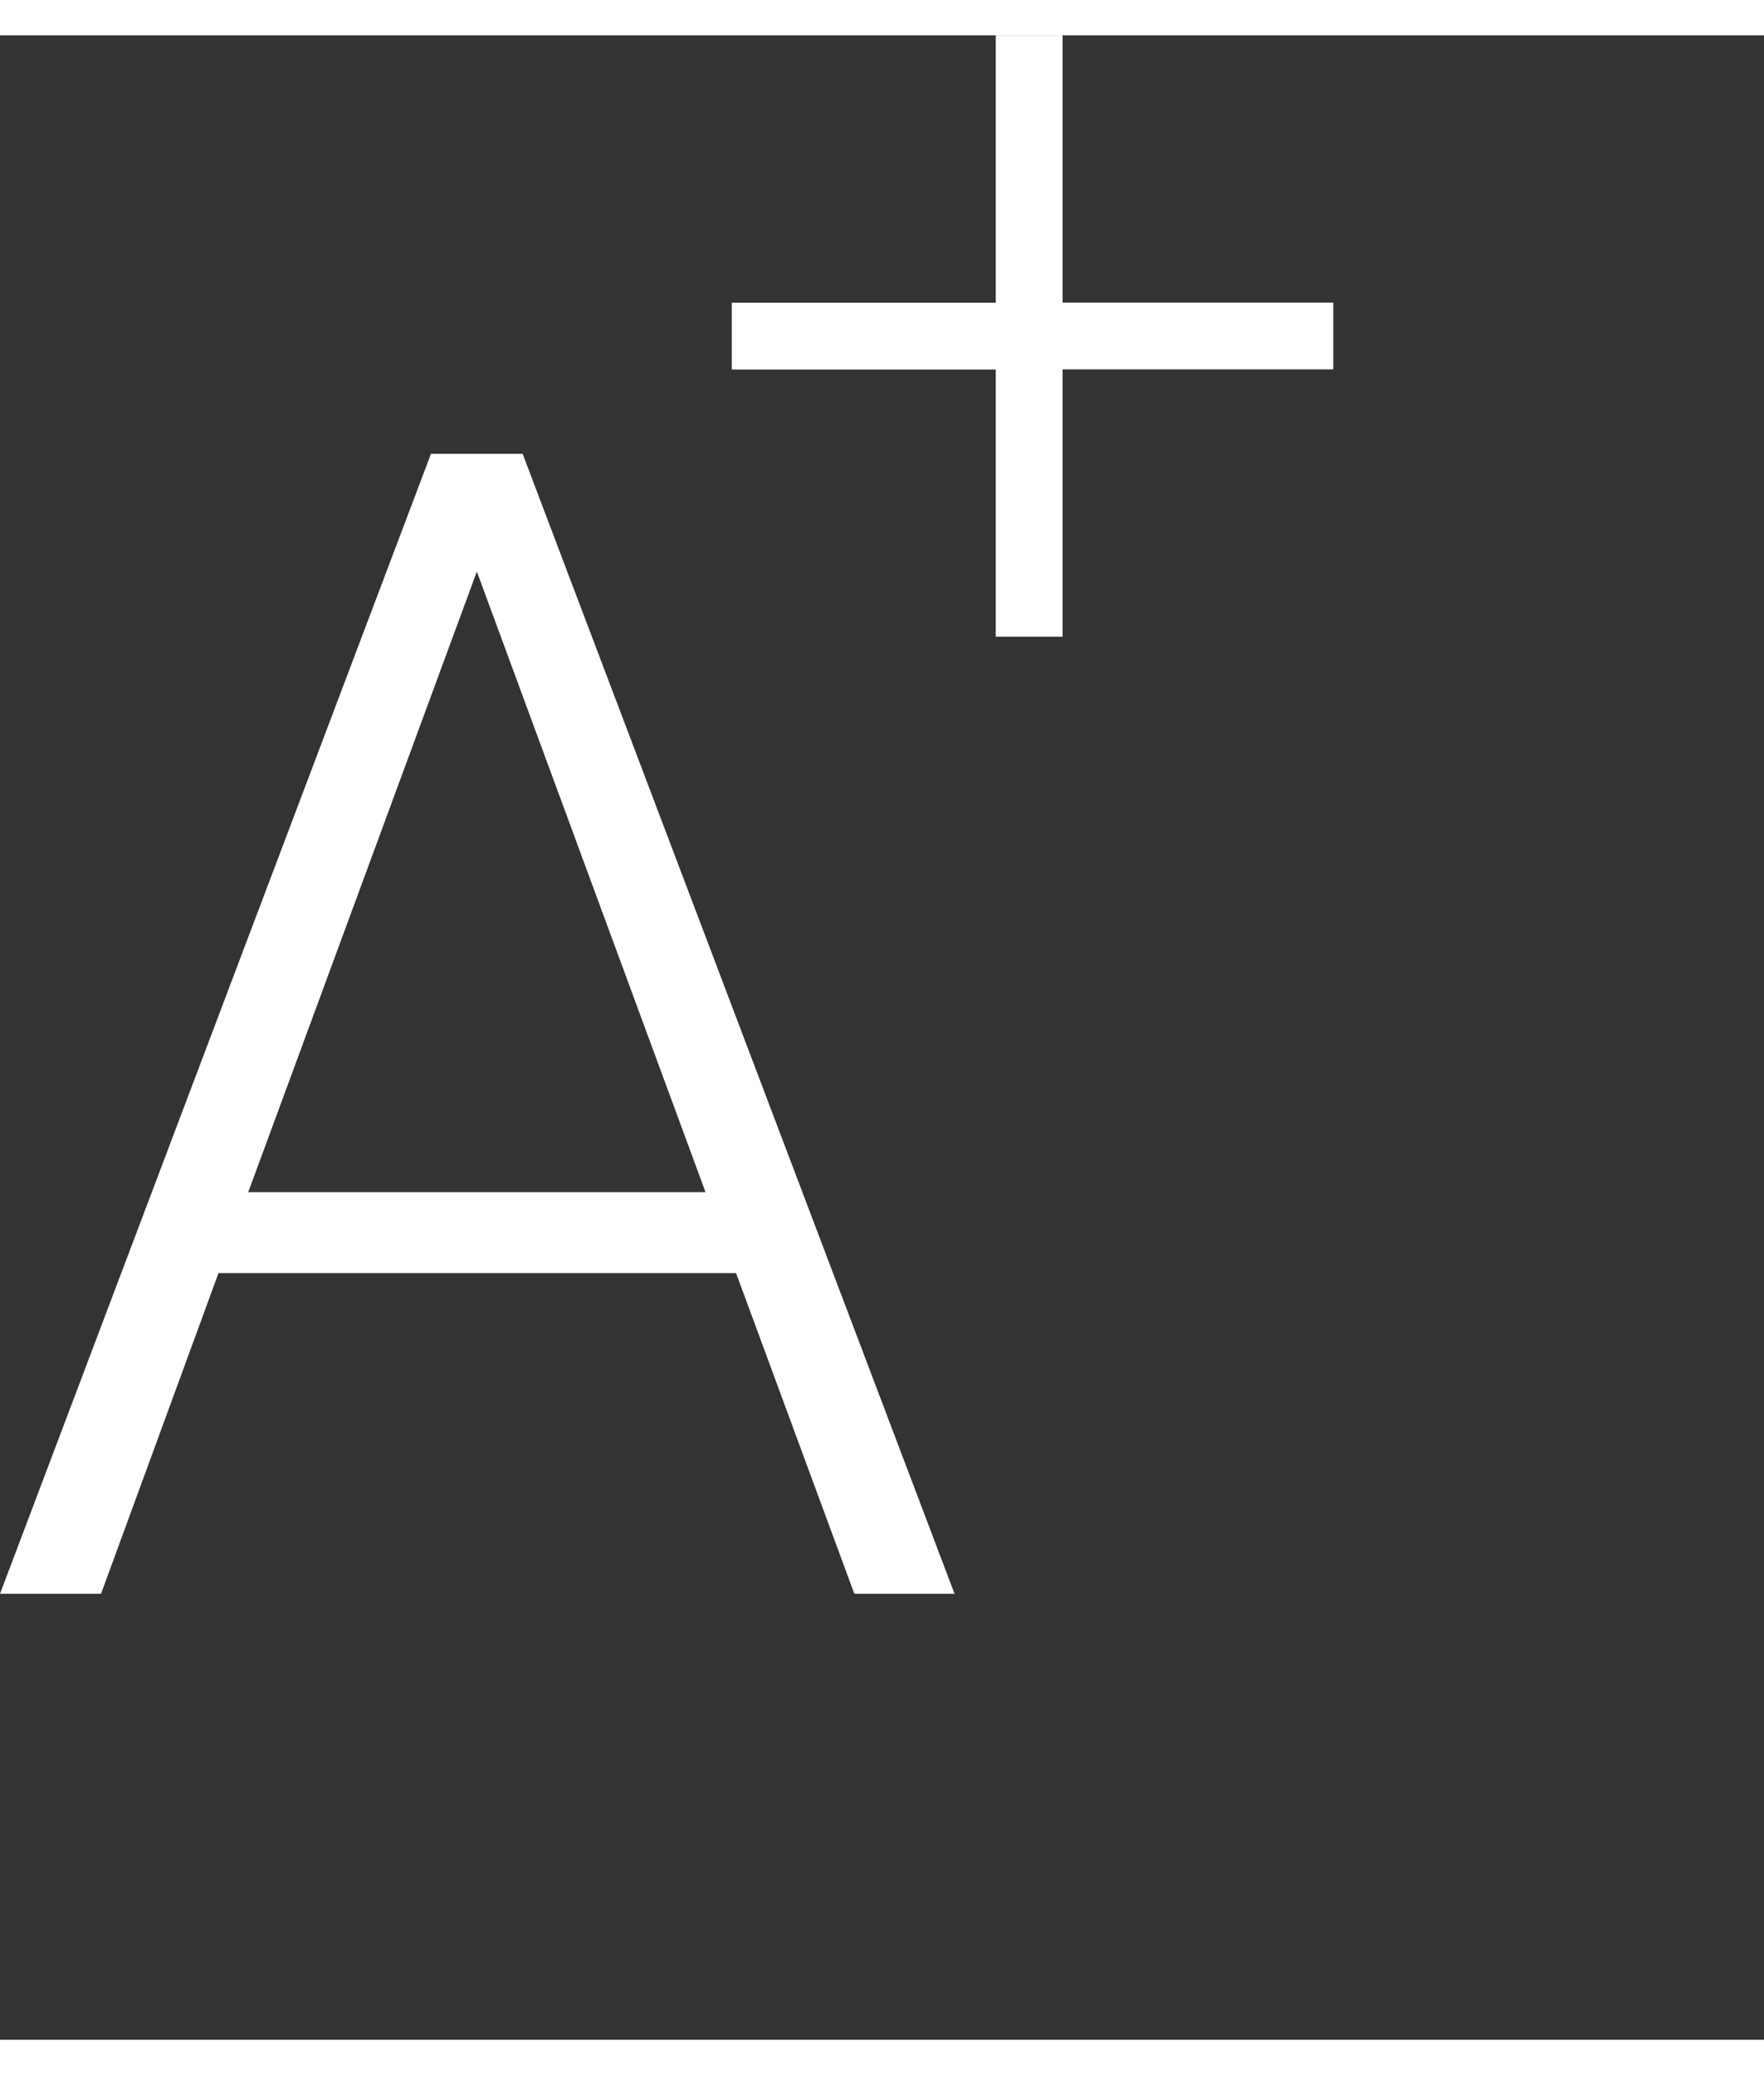 <svg width="17" height="20" viewBox="0 0 22 25" fill="none" xmlns="http://www.w3.org/2000/svg">
<rect x="0" y="0" width="22" height="25" fill="#333333" stroke="none"/>
<path d="M9.18 15.438H2.725L1.26 19.438H0L5.375 5.219H6.518L11.905 19.438H10.655L9.18 15.438ZM3.096 14.428H8.799L5.947 6.688L3.096 14.428Z" fill="#FFFFFF"/>
<path d="M13.252 0H12.419V3.334H9.127V4.168H12.419V7.5H13.252V4.166H16.628V3.333H13.252V0Z" fill="#FFFFFF"/>
</svg>
